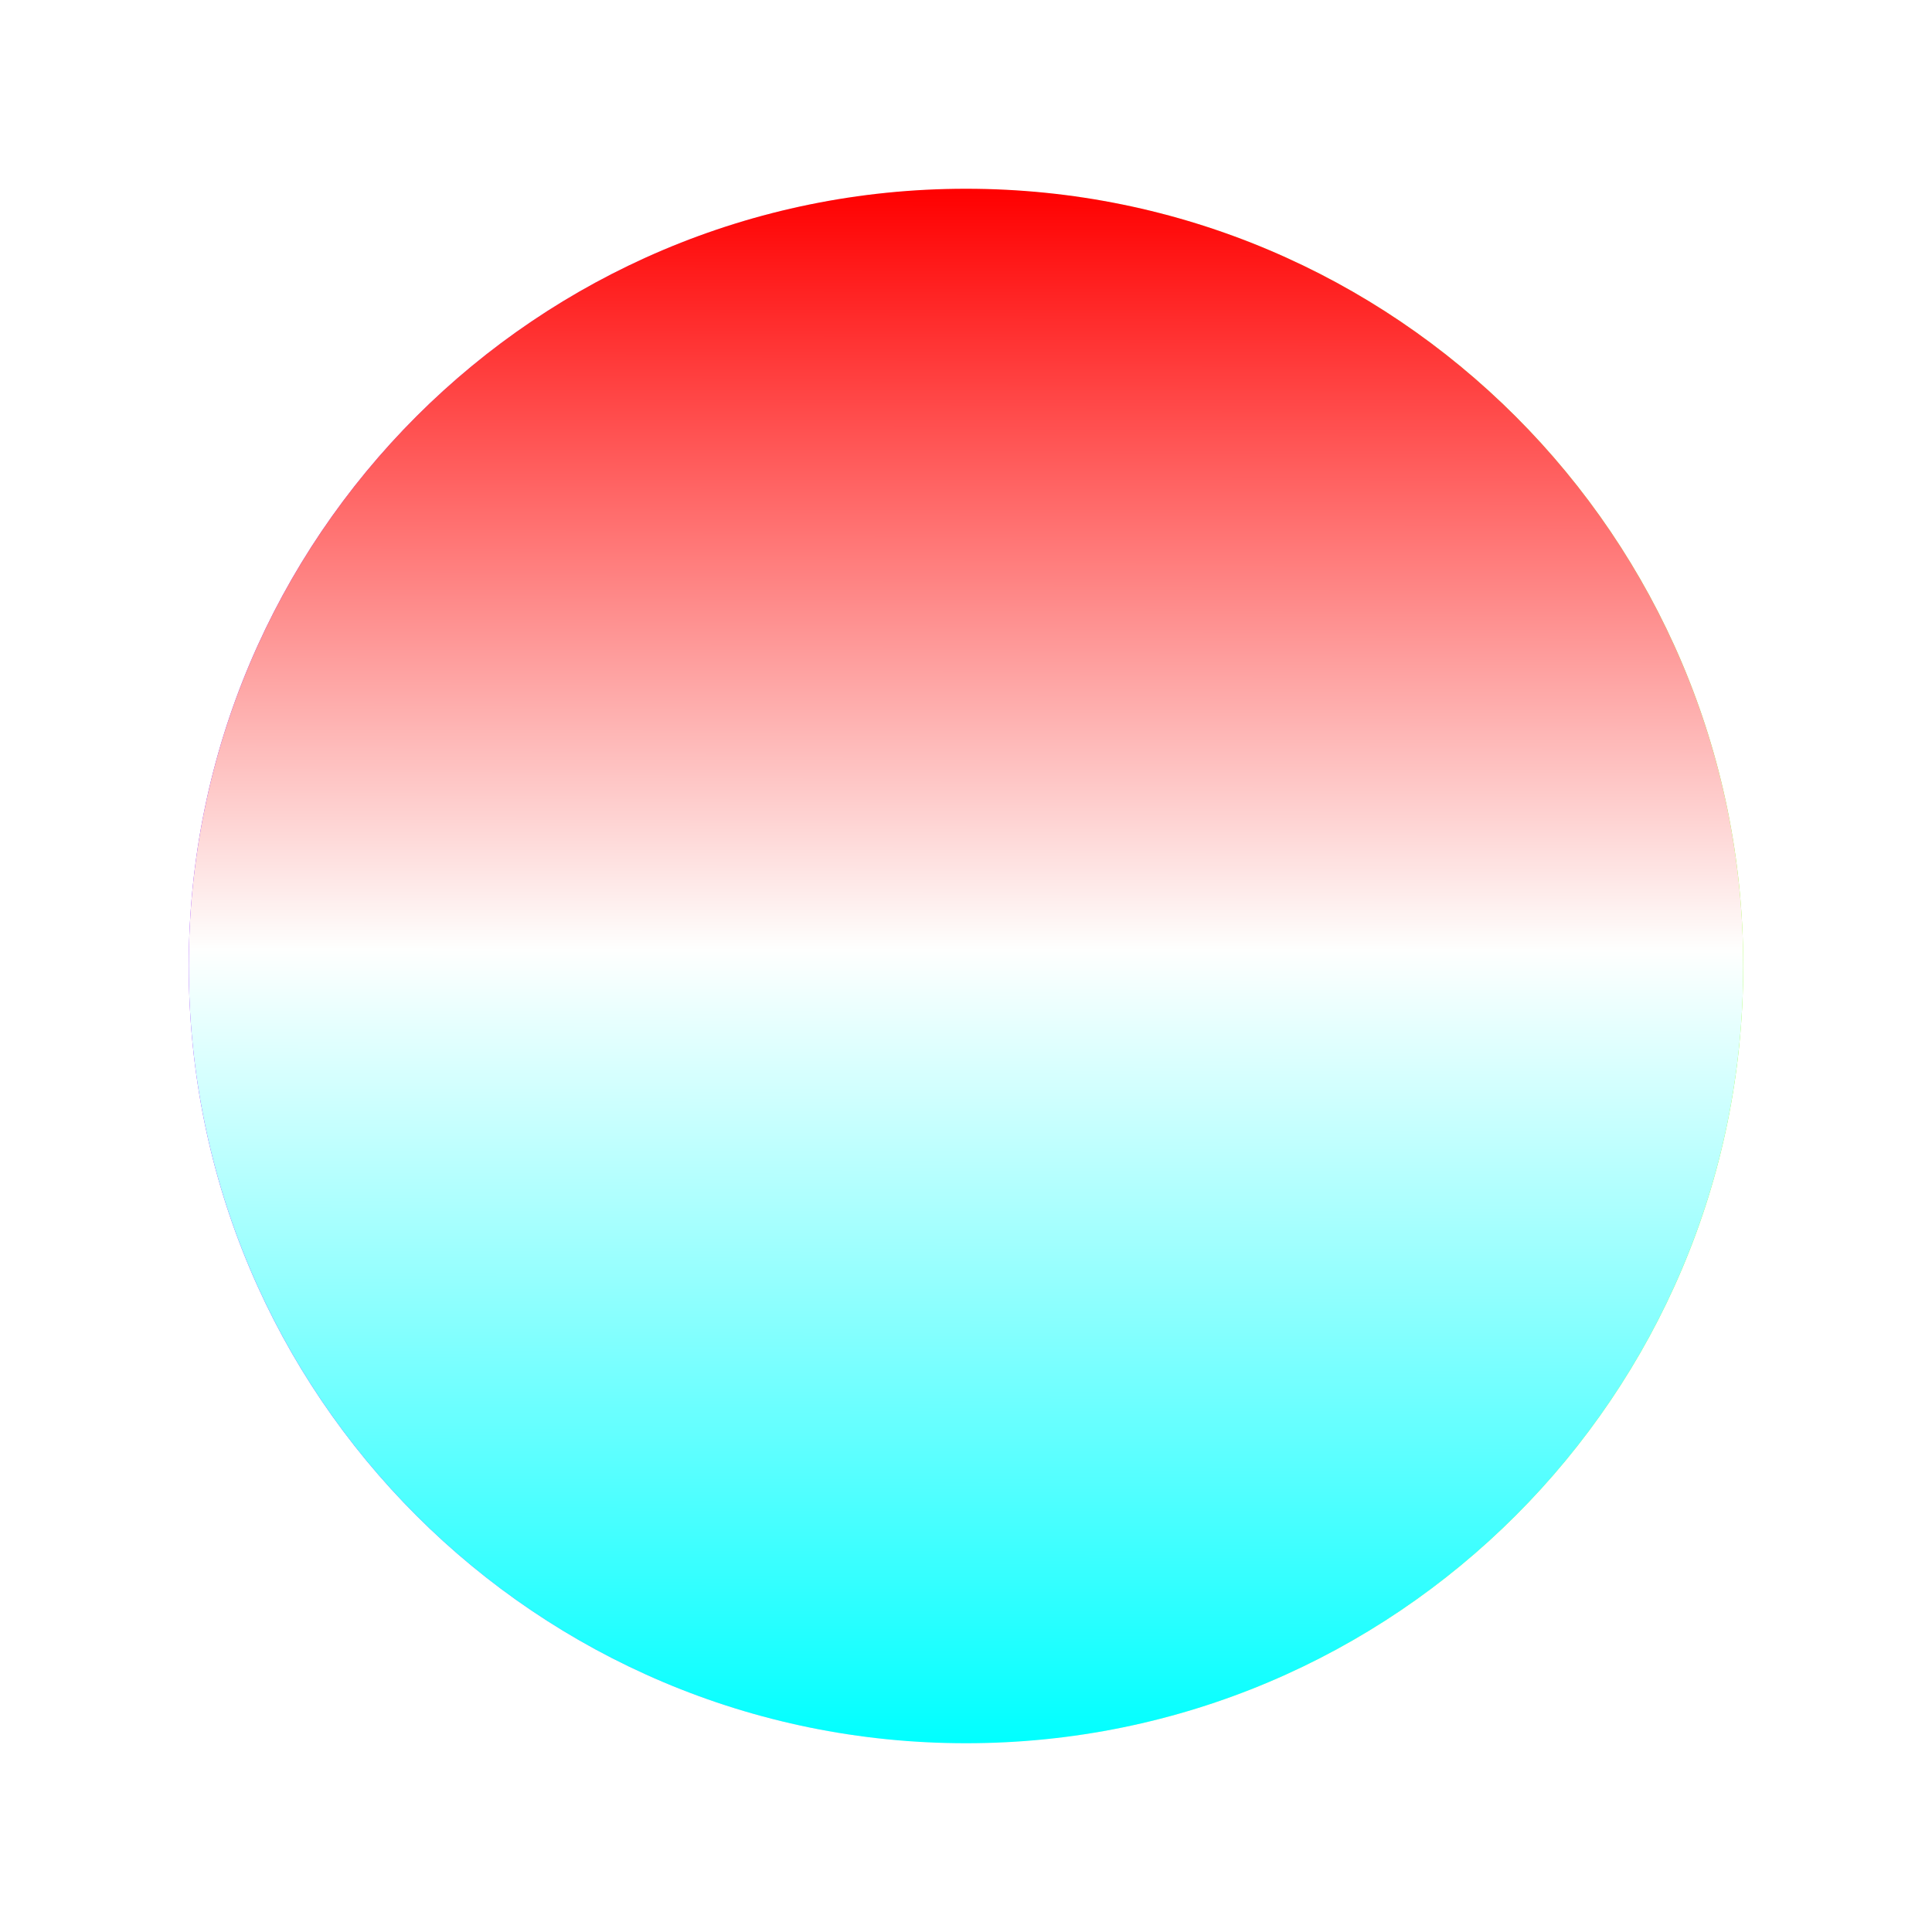 <svg width="348" height="348" viewBox="0 0 348 348" fill="none" xmlns="http://www.w3.org/2000/svg">
<g filter="url(#filter0_d_102_4)">
<path d="M314 150C314 227.32 251.32 290 174 290C96.681 290 34.001 227.32 34.001 150C34.001 72.68 96.681 10 174 10C251.32 10 314 72.68 314 150Z" fill="white"/>
<path d="M174 10C251.319 10 313.999 72.68 313.999 150C313.999 227.32 251.319 290 174 290C96.68 290 34 227.32 34 150C34 72.68 96.68 10 174 10Z" fill="url(#paint0_linear_102_4)" style="mix-blend-mode:multiply"/>
<path d="M314 150C314 227.32 251.32 290 174 290C96.681 290 34.001 227.32 34.001 150C34.001 72.68 96.681 10 174 10C251.32 10 314 72.68 314 150Z" fill="url(#paint1_linear_102_4)" style="mix-blend-mode:multiply"/>
</g>
<defs>
<filter id="filter0_d_102_4" x="0" y="0" width="348" height="348" filterUnits="userSpaceOnUse" color-interpolation-filters="sRGB">
<feFlood flood-opacity="0" result="BackgroundImageFix"/>
<feColorMatrix in="SourceAlpha" type="matrix" values="0 0 0 0 0 0 0 0 0 0 0 0 0 0 0 0 0 0 127 0" result="hardAlpha"/>
<feOffset dy="24"/>
<feGaussianBlur stdDeviation="17"/>
<feColorMatrix type="matrix" values="0 0 0 0 0 0 0 0 0 0 0 0 0 0 0 0 0 0 0.25 0"/>
<feBlend mode="normal" in2="BackgroundImageFix" result="effect1_dropShadow_102_4"/>
<feBlend mode="normal" in="SourceGraphic" in2="effect1_dropShadow_102_4" result="shape"/>
</filter>
<linearGradient id="paint0_linear_102_4" x1="34" y1="149.809" x2="313.999" y2="150" gradientUnits="userSpaceOnUse">
<stop stop-color="#FF0000"/>
<stop offset="0" stop-color="#7D00FF"/>
<stop offset="0.49" stop-color="#FEFFFE"/>
<stop offset="1" stop-color="#7DFF00"/>
</linearGradient>
<linearGradient id="paint1_linear_102_4" x1="174.191" y1="10" x2="174" y2="290" gradientUnits="userSpaceOnUse">
<stop stop-color="#FF0000"/>
<stop offset="0.49" stop-color="#FEFFFE"/>
<stop offset="1" stop-color="#00FFFF"/>
</linearGradient>
</defs>
</svg>
